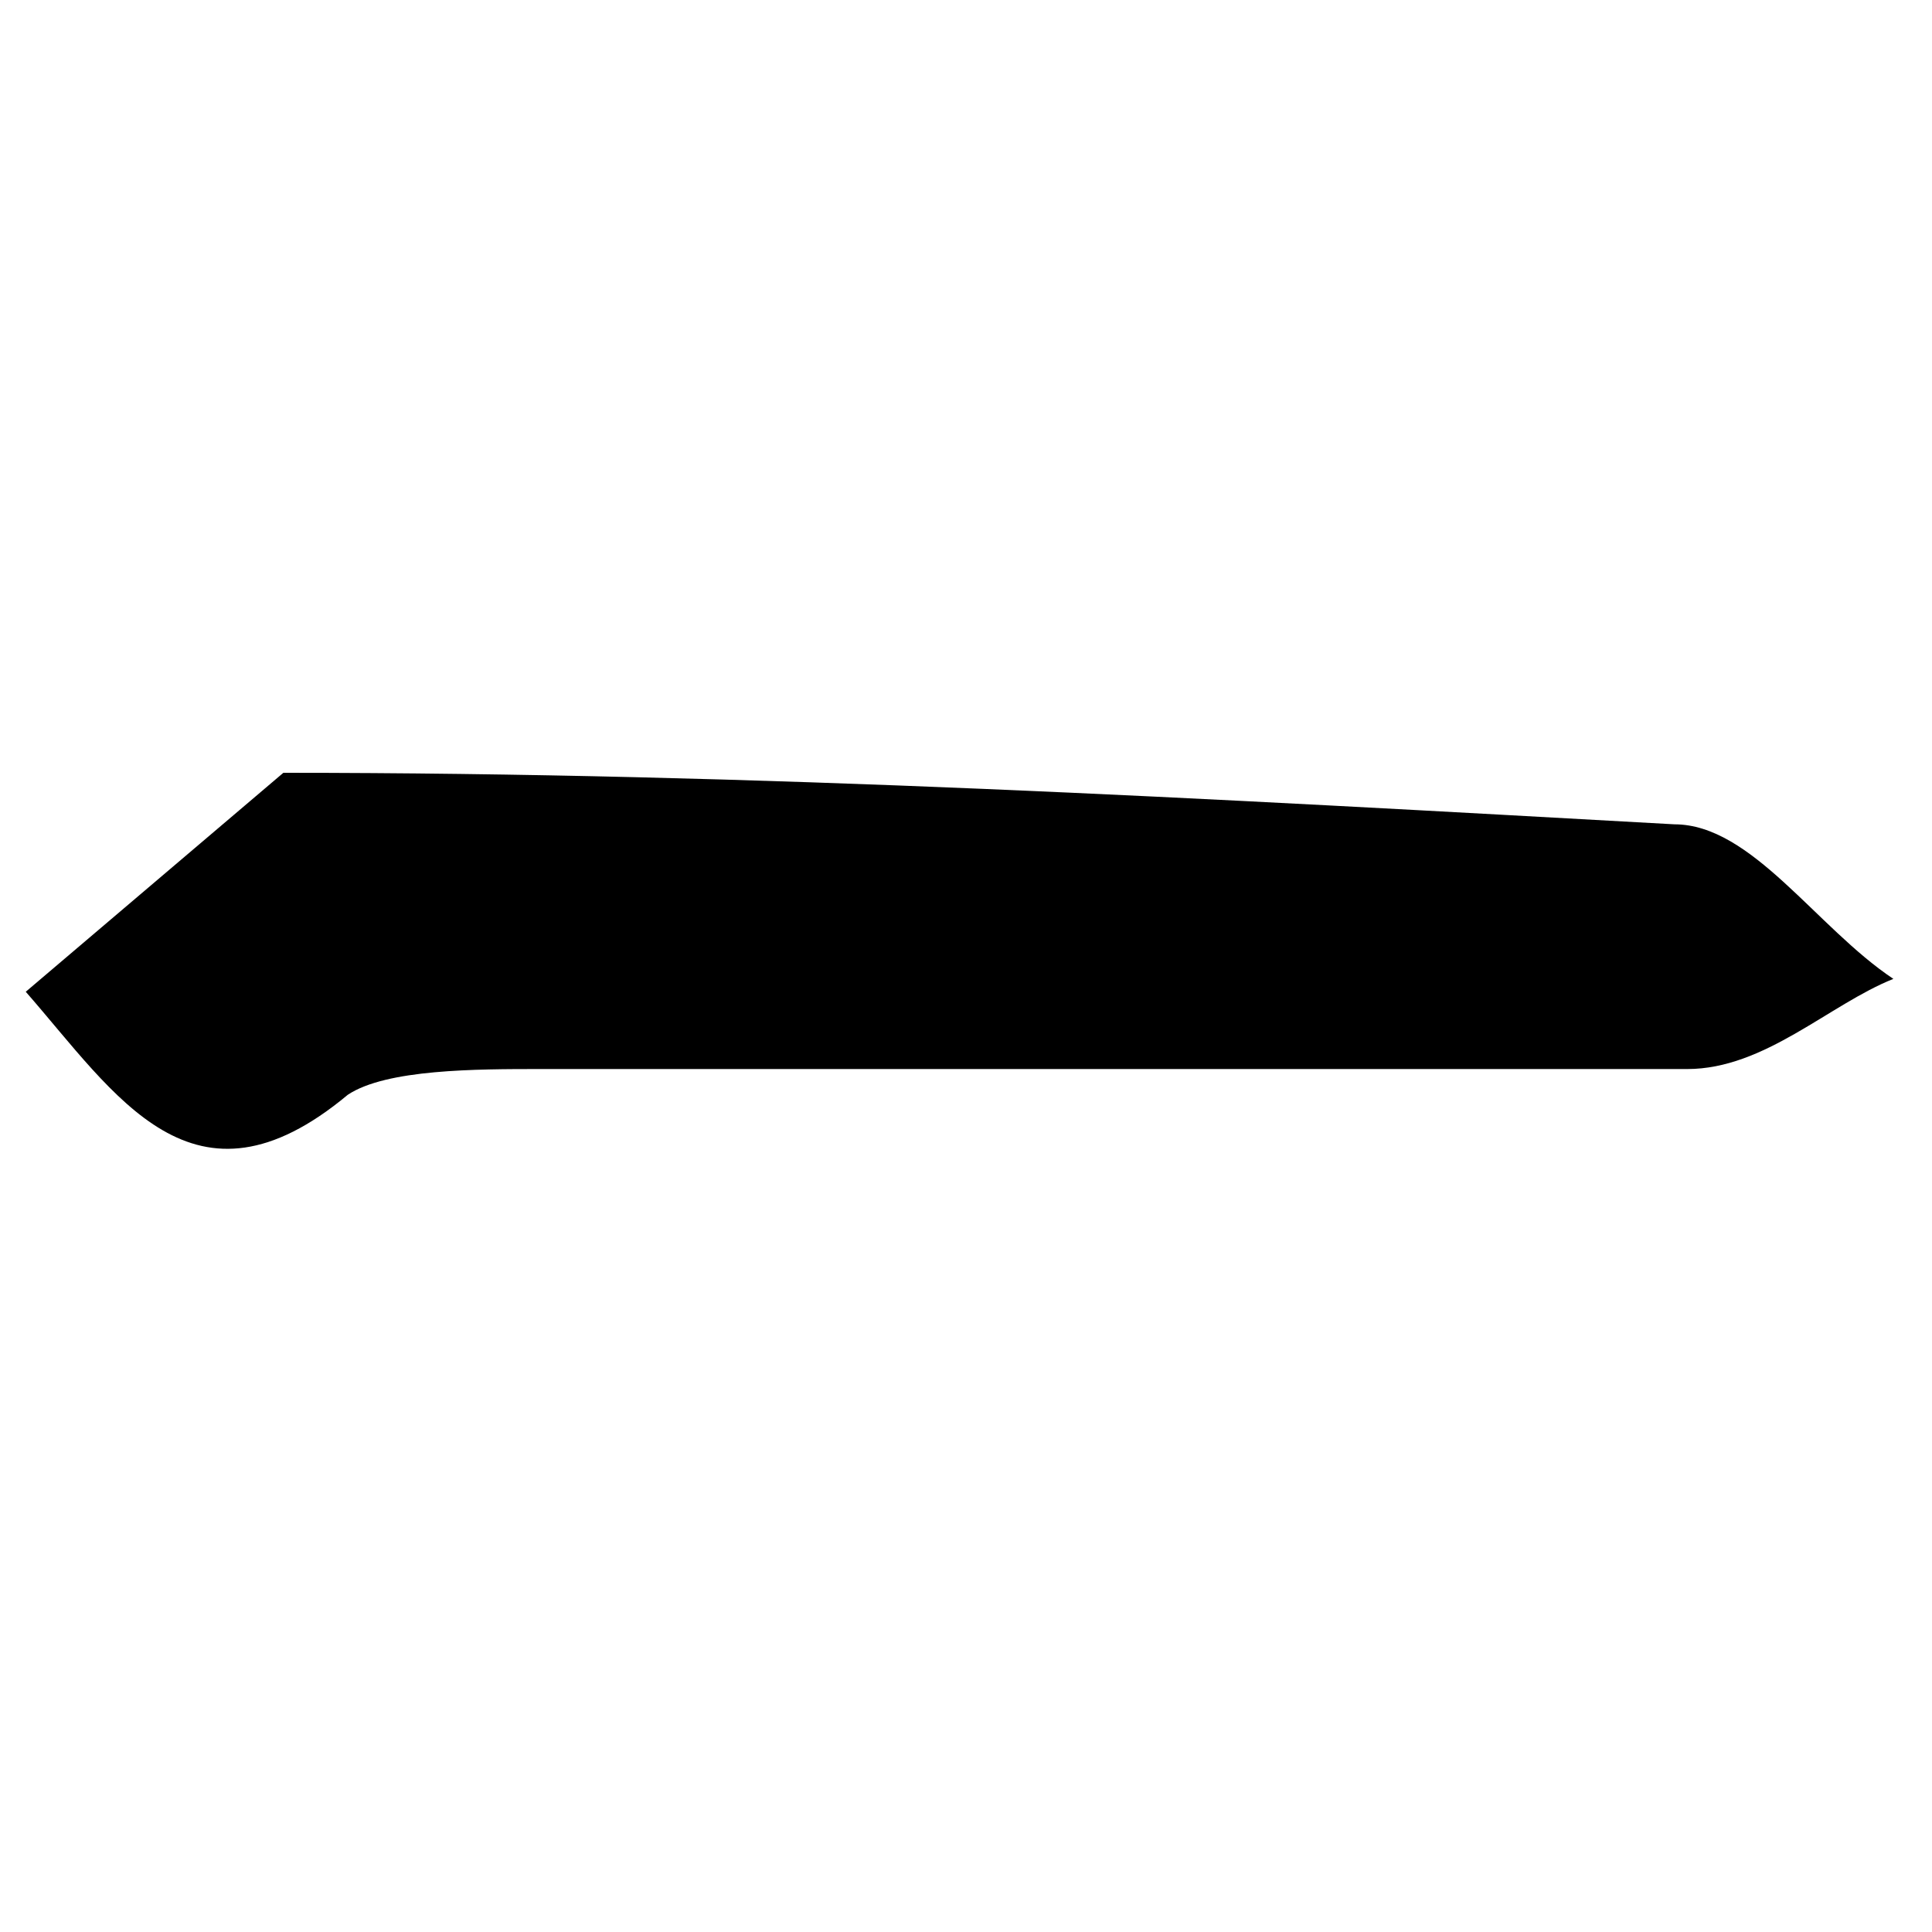 <svg xmlns="http://www.w3.org/2000/svg" width="15" height="15" data-name="Layer 1" viewBox="0 0 15 15">
  <path d="M2.2 6c3.7 0 7.2.2 10.8.4.6 0 1.1.8 1.7 1.2-.5.2-1 .7-1.6.7H4.2c-.5 0-1.2 0-1.5.2-1.2 1-1.8 0-2.5-.8z" data-name="Bullet point" style="stroke-width:.439"/>
</svg>
